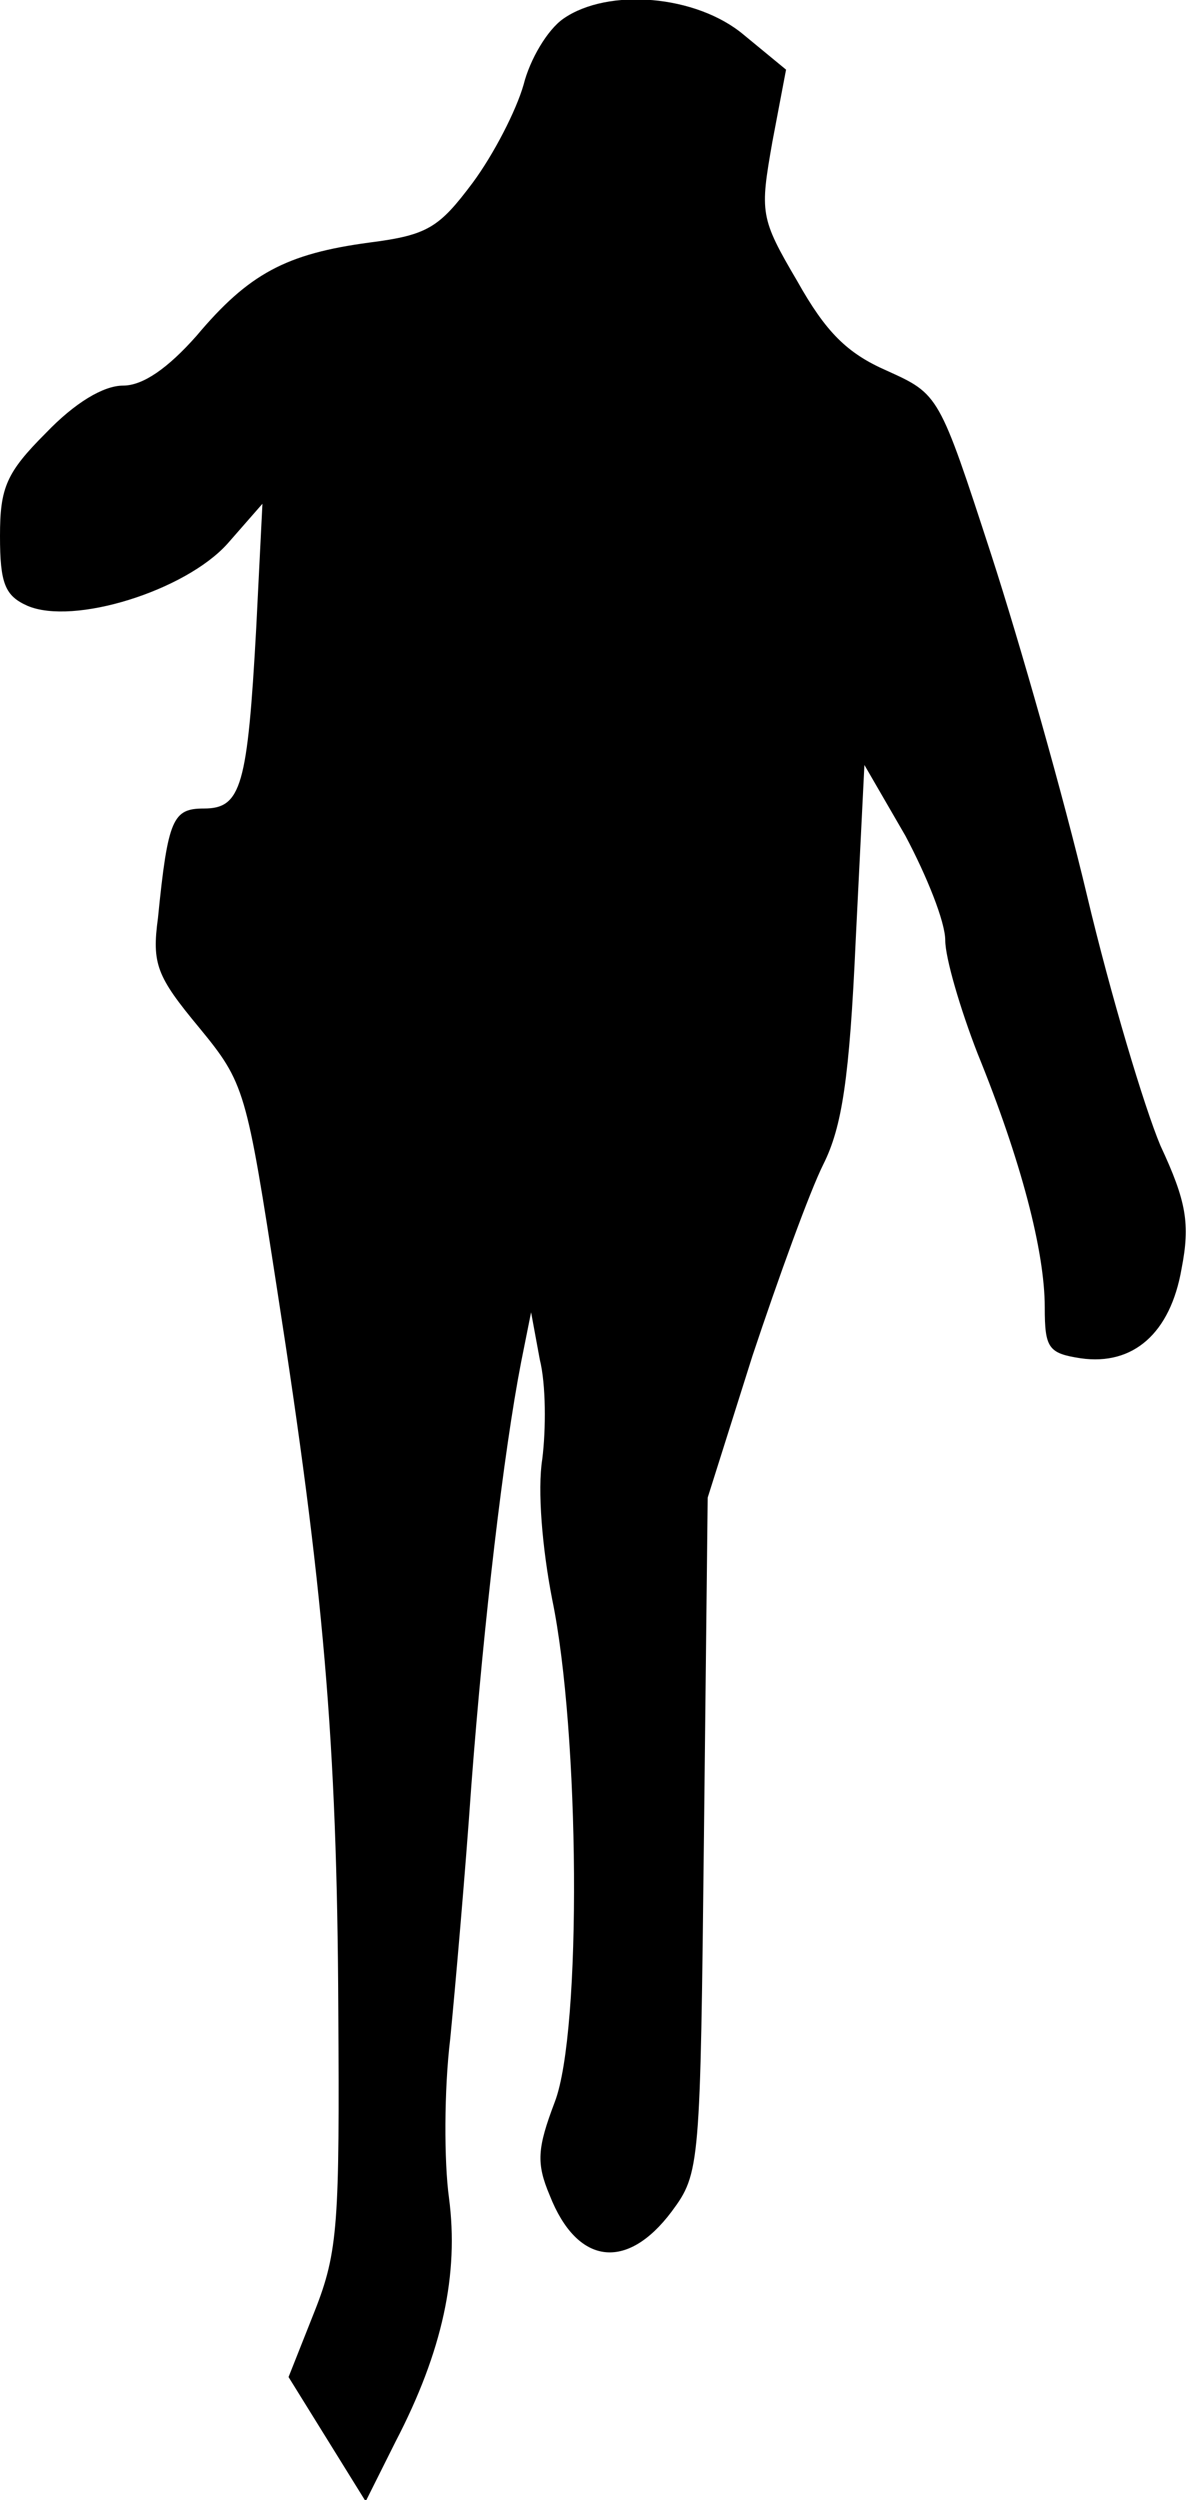 <?xml version="1.0" standalone="no"?>
<!DOCTYPE svg PUBLIC "-//W3C//DTD SVG 20010904//EN"
 "http://www.w3.org/TR/2001/REC-SVG-20010904/DTD/svg10.dtd">
<svg version="1.0" xmlns="http://www.w3.org/2000/svg"
 width="96pt" height="201pt" viewBox="0 0 96 201"
 preserveAspectRatio="xMidYMid meet">
<g transform="translate(0,201) scale(0.1,-0.1)"
fill="#000000" stroke="none">
<path fill="#000000" stroke="none" d="M453 1995 c-13 -9 -27 -33 -32 -53 -6
-21 -24 -56 -41 -79 -27 -36 -36 -42 -83 -48 -67 -9 -97 -25 -139 -75 -23 -26
-43 -40 -59 -40 -16 0 -39 -14 -62 -38 -32 -32 -37 -44 -37 -83 0 -38 4 -48
22 -56 37 -16 127 12 161 50 l28 32 -5 -100 c-7 -127 -12 -145 -42 -145 -25 0
-29 -8 -37 -88 -5 -37 -1 -47 33 -88 37 -45 38 -50 63 -212 37 -238 48 -361
49 -577 1 -172 0 -195 -19 -243 l-21 -53 31 -50 31 -50 24 48 c38 73 51 135
43 196 -4 29 -4 87 1 128 4 41 12 132 17 204 10 132 26 268 40 340 l8 40 7
-38 c5 -20 5 -56 2 -80 -4 -25 0 -72 8 -113 22 -106 24 -347 2 -404 -14 -37
-15 -49 -4 -75 22 -56 62 -61 98 -13 23 31 23 36 26 303 l3 271 36 114 c21 63
46 132 57 154 15 30 21 69 26 180 l7 141 33 -57 c17 -32 32 -69 32 -84 0 -14
12 -55 26 -91 35 -86 54 -159 54 -204 0 -33 3 -37 29 -41 42 -6 72 20 81 72 7
36 4 54 -17 99 -13 31 -40 121 -59 201 -19 80 -54 203 -77 274 -42 129 -42
129 -84 148 -32 14 -49 31 -72 72 -30 51 -30 55 -20 112 l11 58 -34 28 c-38
32 -109 38 -145 13z"/>
</g>
</svg>
